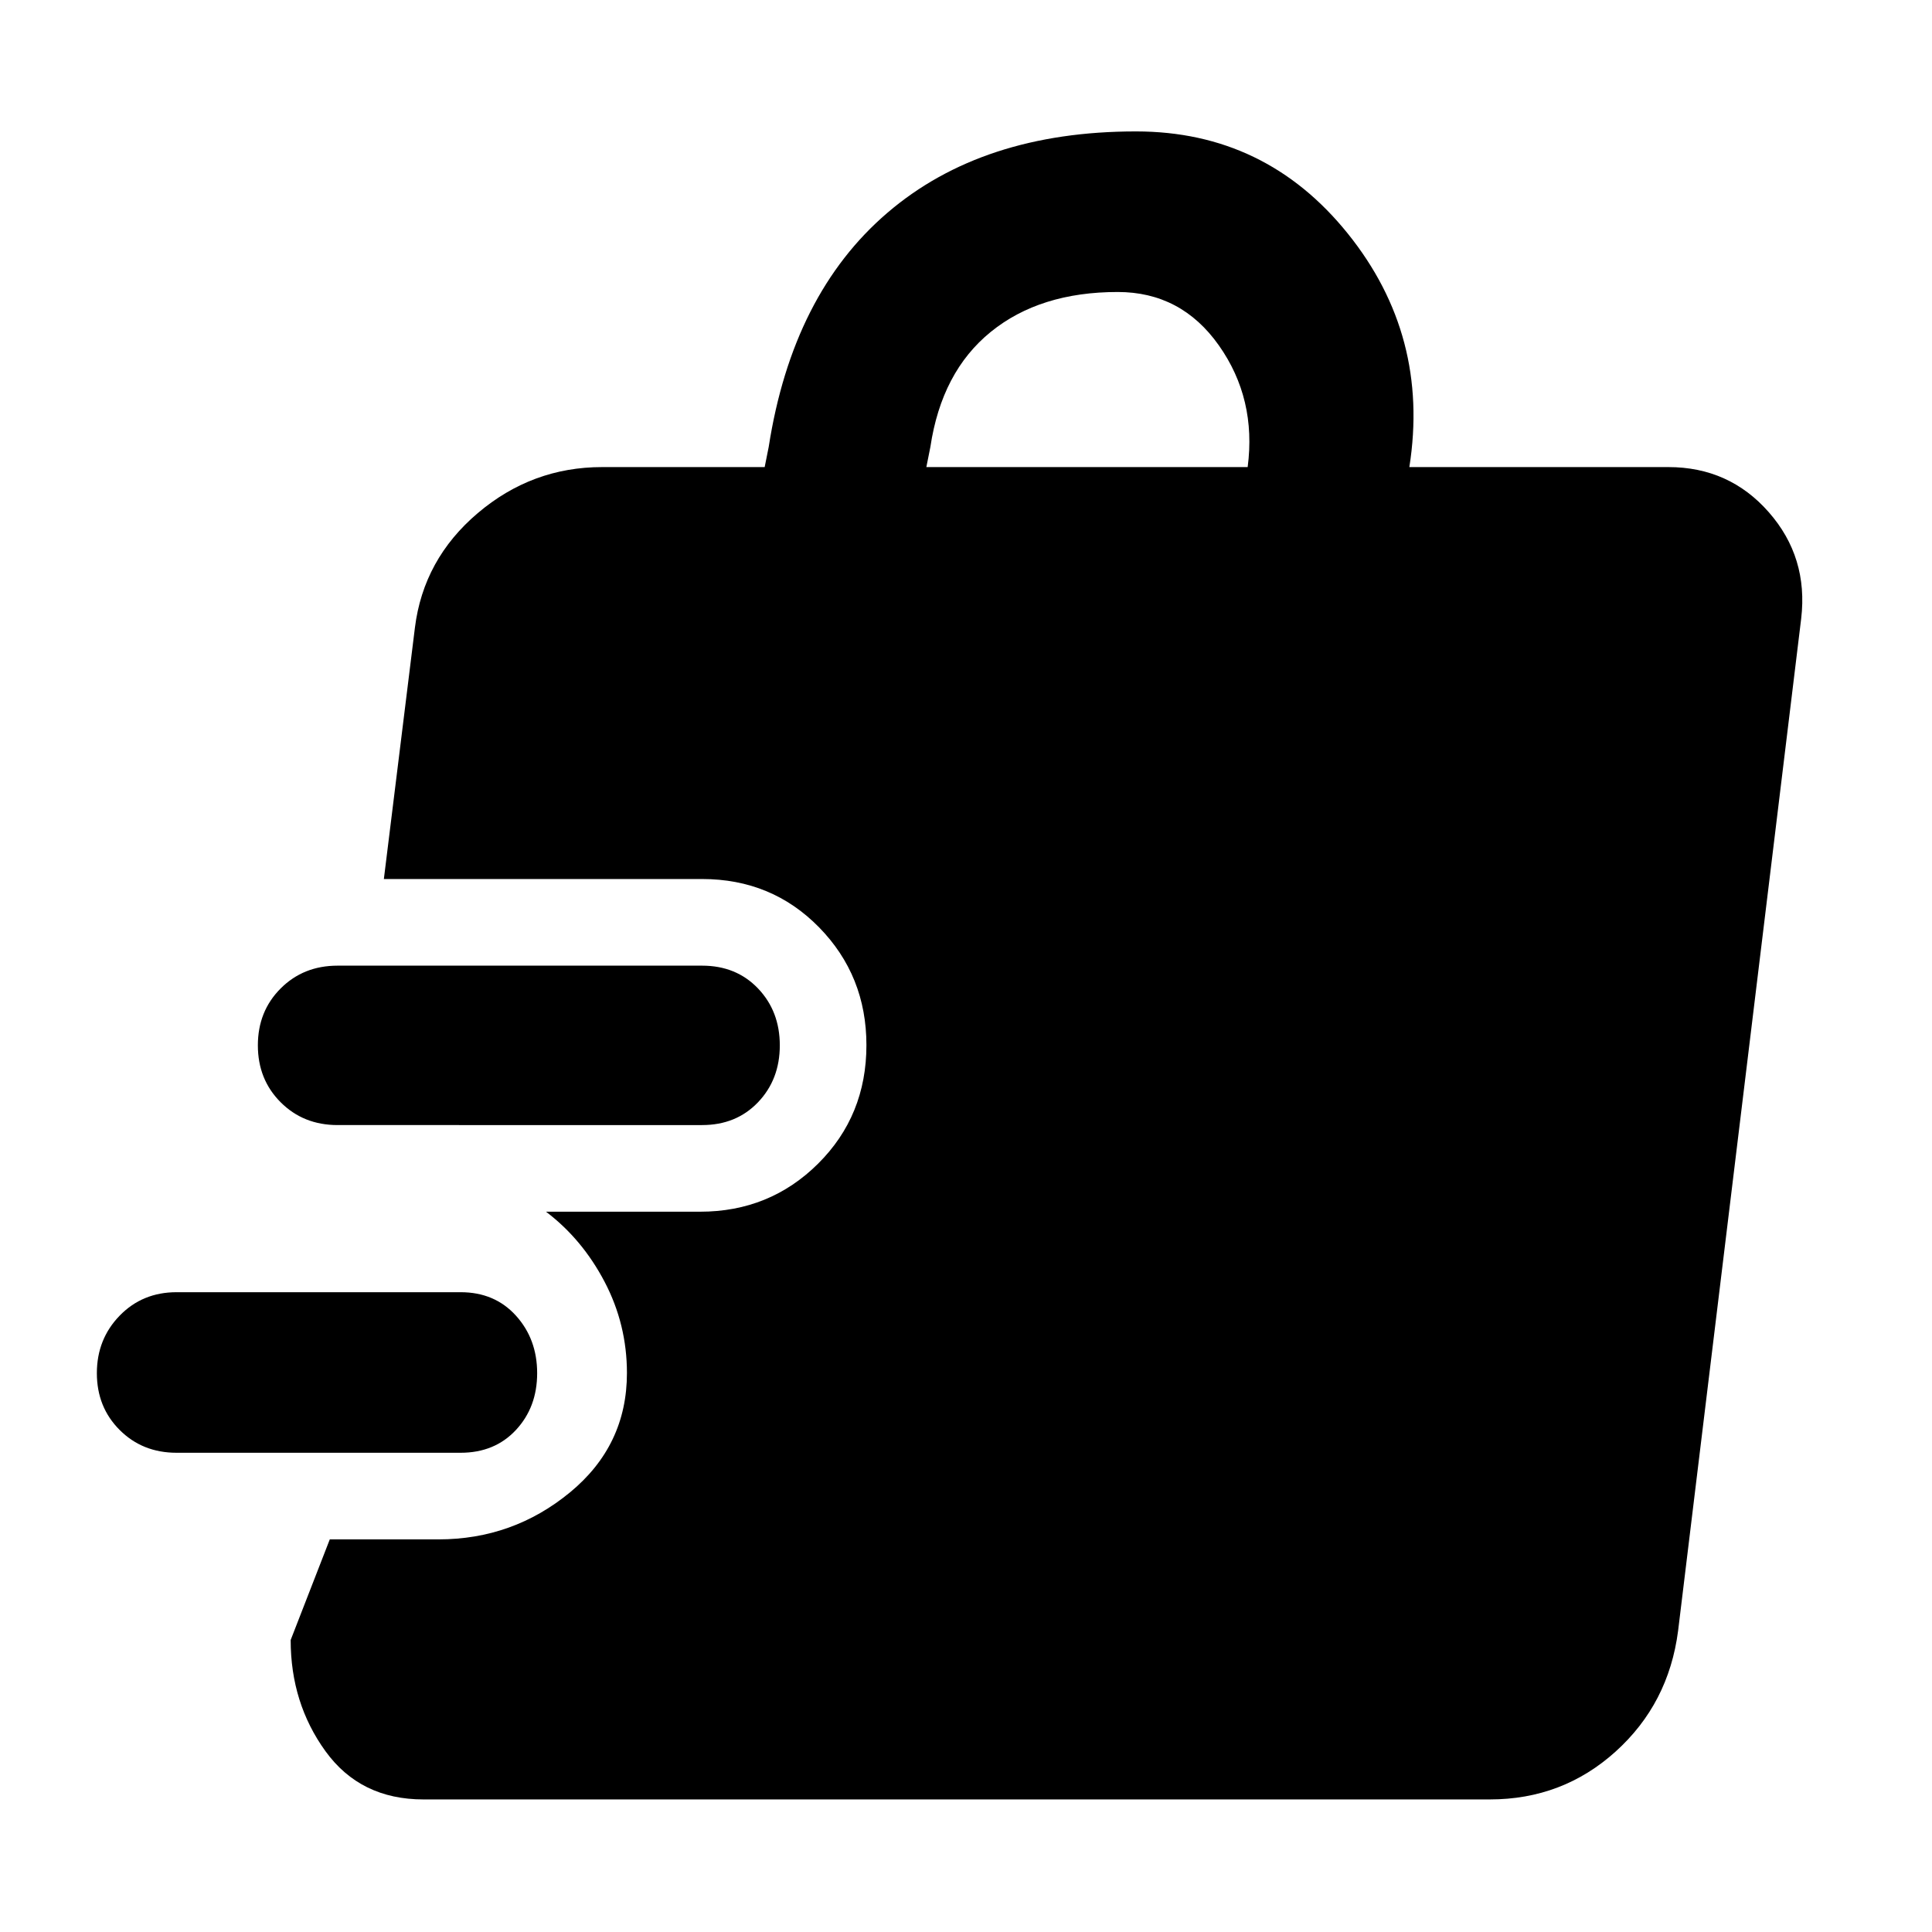 <svg xmlns="http://www.w3.org/2000/svg" height="48" viewBox="0 -960 960 960" width="48"><path d="M228.87-238.13H87.74q-16.96 0-28.28-11.33-11.33-11.32-11.33-28.23t11.33-28.57q11.32-11.65 28.28-11.65h141.13q16.96 0 27.5 11.65 10.54 11.66 10.54 28.57t-10.54 28.23q-10.54 11.33-27.5 11.33Zm120-162.83H167.74q-16.96 0-28.28-11.32-11.33-11.33-11.33-28.29 0-16.95 11.33-28.28 11.32-11.32 28.28-11.32h181.13q16.96 0 27.78 11.32 10.83 11.33 10.83 28.28 0 16.96-10.83 28.29-10.82 11.32-27.78 11.32ZM210.43-65.87q-31.34 0-48.67-23.92-17.33-23.92-17.33-55.3l19.44-50h54q36.98 0 65.32-23.33 28.33-23.33 28.33-59.32 0-24.18-11.11-45.36-11.12-21.19-29.11-34.81h76.57q34.61 0 58.63-23.87 24.02-23.87 24.02-58.9 0-34.49-23.52-58.52-23.52-24.02-58.13-24.02H190.74l15.43-124.91q4.25-34.02 31.22-56.9 26.97-22.88 61.78-22.88h80.79l2-10q11.82-75.96 59-116.37 47.17-40.42 123.5-40.42 64.39 0 105.25 50.76 40.86 50.77 30.59 116.03H829q30.22 0 49.89 22.41 19.68 22.4 16.11 52.85l-61.17 503.04q-4.7 36.18-31.05 59.96t-62.52 23.78H210.43ZM460.3-727.91h159.66q4.43-33.92-14.31-60.46-18.74-26.54-50.26-26.54-38.65 0-63.08 19.82-24.44 19.83-30.01 57.18l-2 10Z"/></svg>
